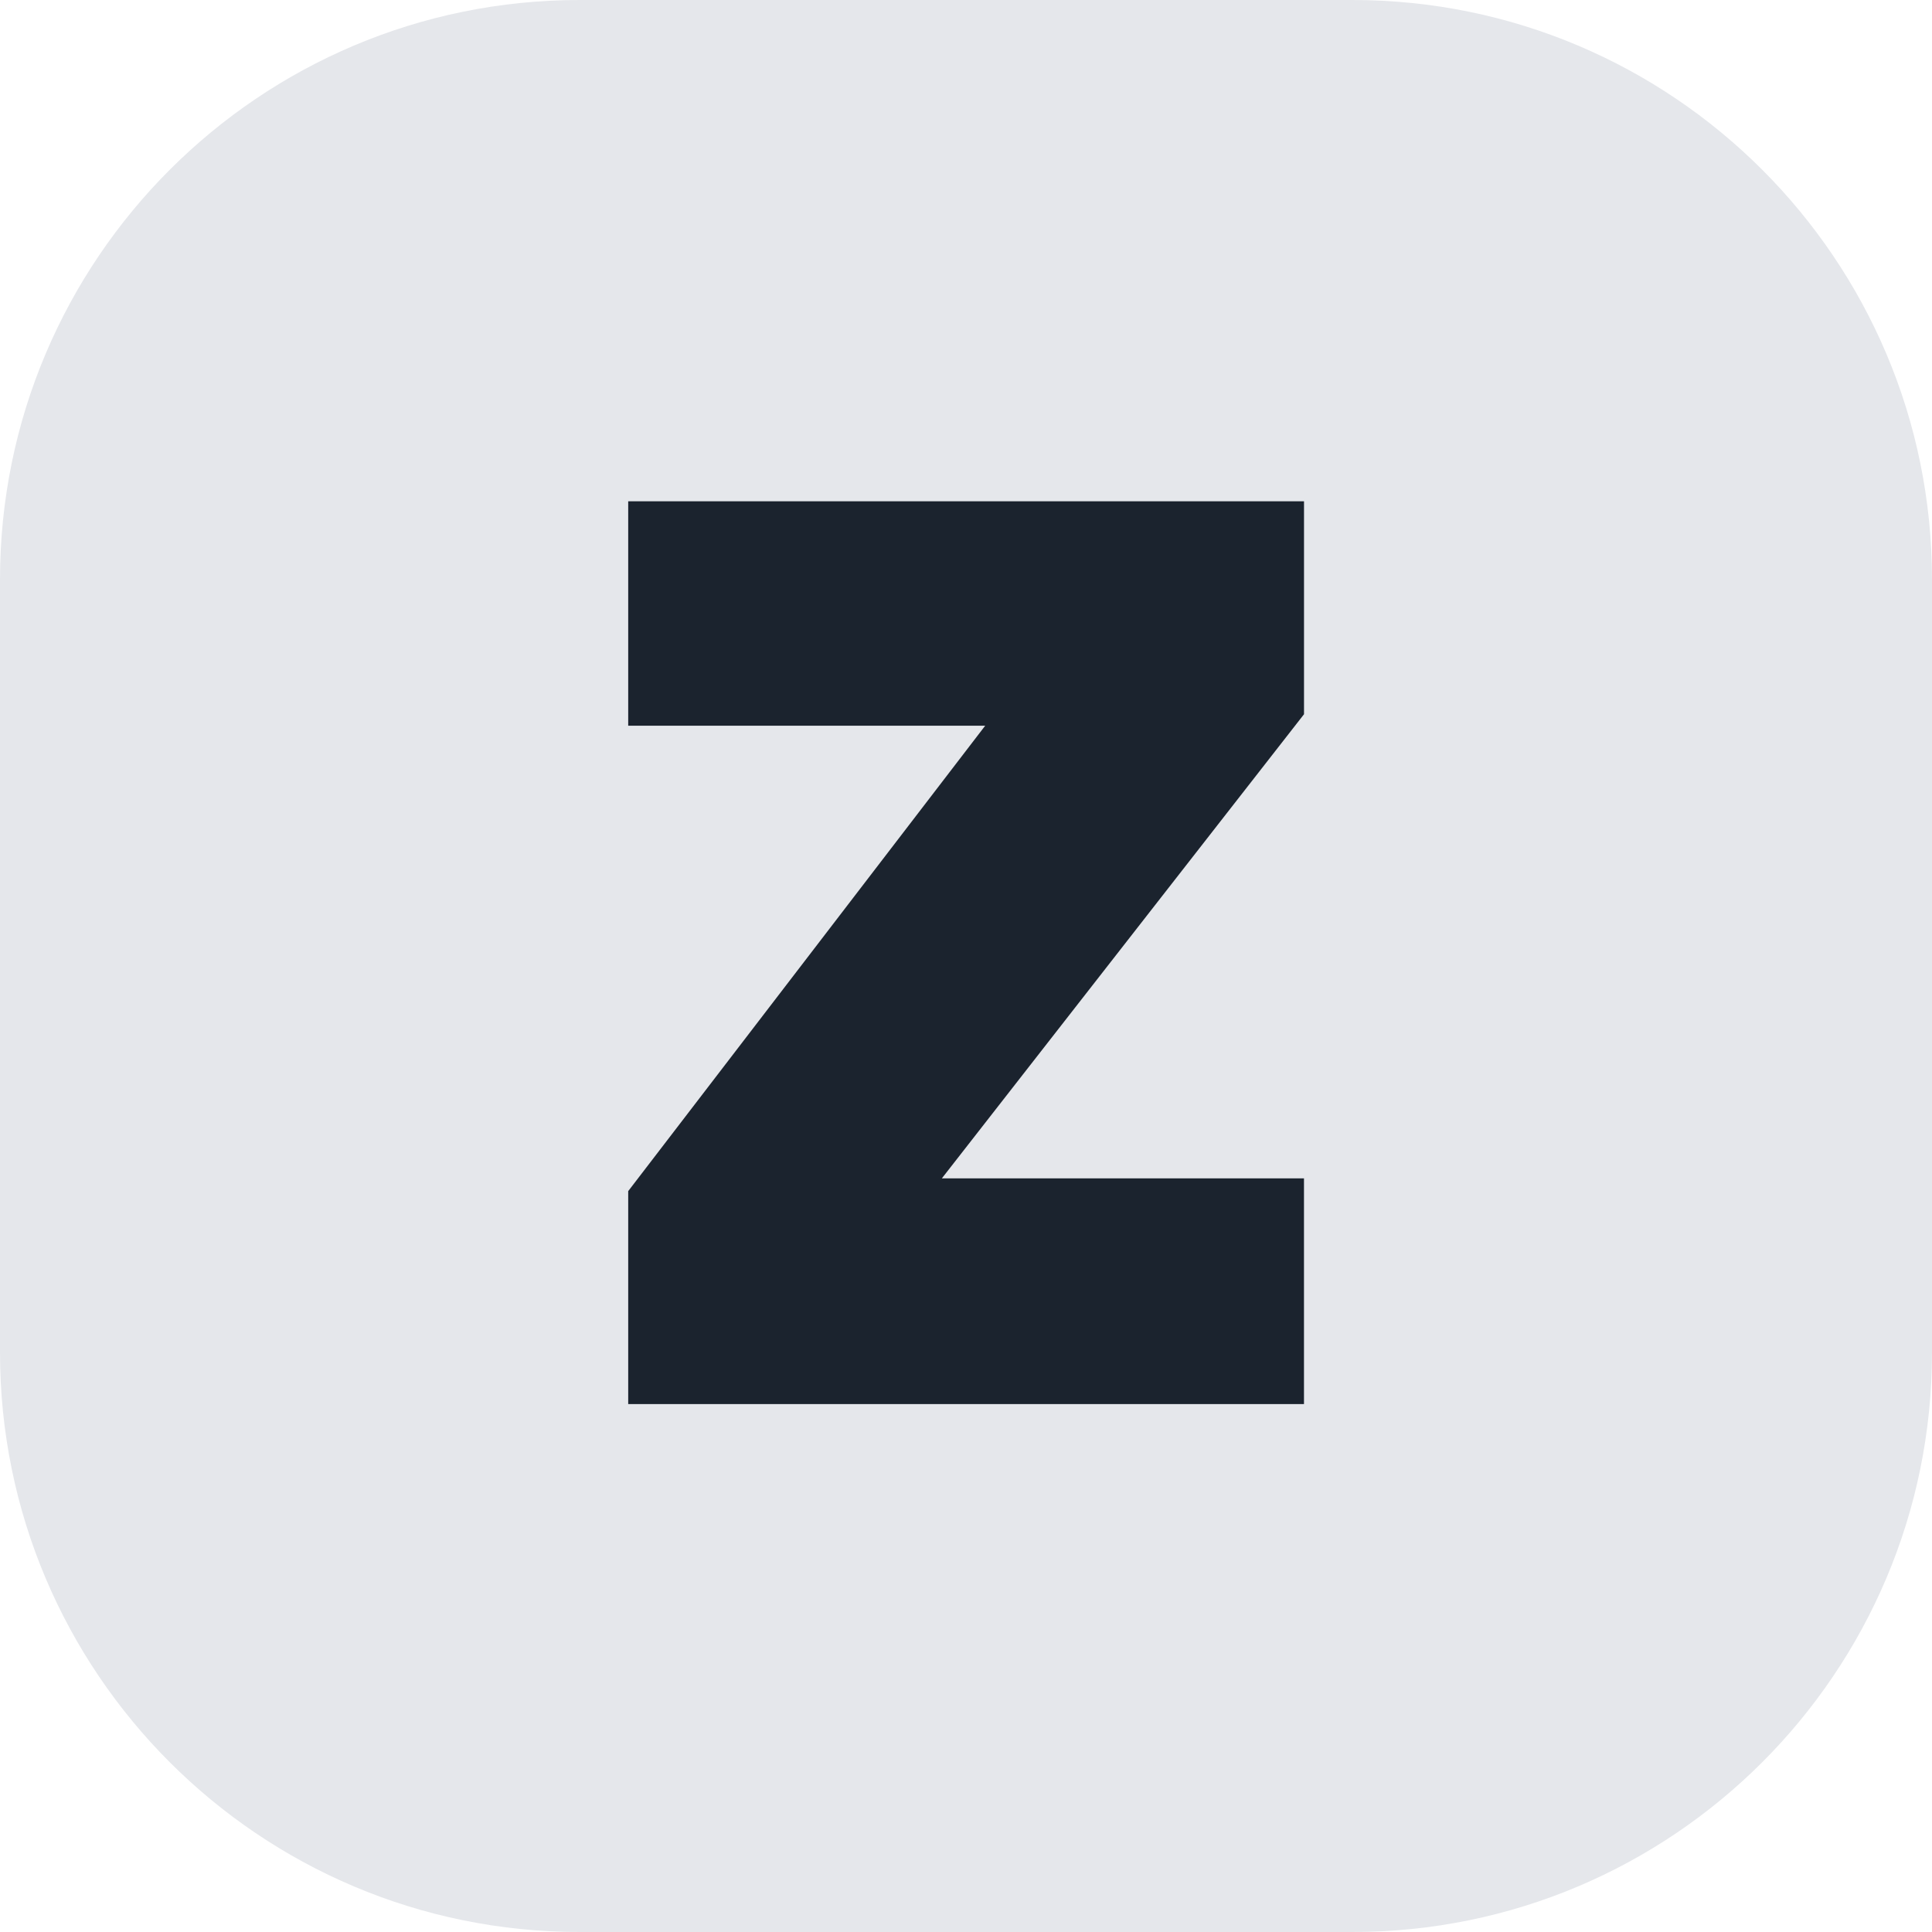 <svg width="64" height="64" fill="none" xmlns="http://www.w3.org/2000/svg"><path fill-rule="evenodd" clip-rule="evenodd" d="M19.2 0C8.596 0 0 8.596 0 19.2v25.6C0 55.404 8.596 64 19.2 64h25.6C55.404 64 64 55.404 64 44.8V19.2C64 8.596 55.404 0 44.8 0H19.2Zm0 6.4c-7.07 0-12.8 5.73-12.8 12.8v25.6c0 7.07 5.73 12.8 12.8 12.8h25.6c7.07 0 12.8-5.73 12.8-12.8V19.2c0-7.07-5.73-12.8-12.8-12.8H19.2Z" fill="#E5E7EB"/><path d="M35.554 18.176h-12.77v6.488h7.747l5.023-6.488ZM31.997 26.11l-9.213 12.01v6.156h19.538V37.75h-10.47l10.47-13.419v-6.156h-4.178L32 26.112l-.003-.002Z" fill="#E5E7EB"/><path d="M5.12 11.008a5.632 5.632 0 0 1 5.632-5.632h42.496a5.632 5.632 0 0 1 5.632 5.632v42.496a5.632 5.632 0 0 1-5.632 5.632H10.752a5.632 5.632 0 0 1-5.632-5.632V11.008Z" fill="#E5E7EB"/><path d="M31.2 39.035h11.996v7.477H20.81v-7.054L32.636 24.04H20.81v-7.434h22.387v7.054L31.2 39.035Z" fill="#1B232E"/></svg>